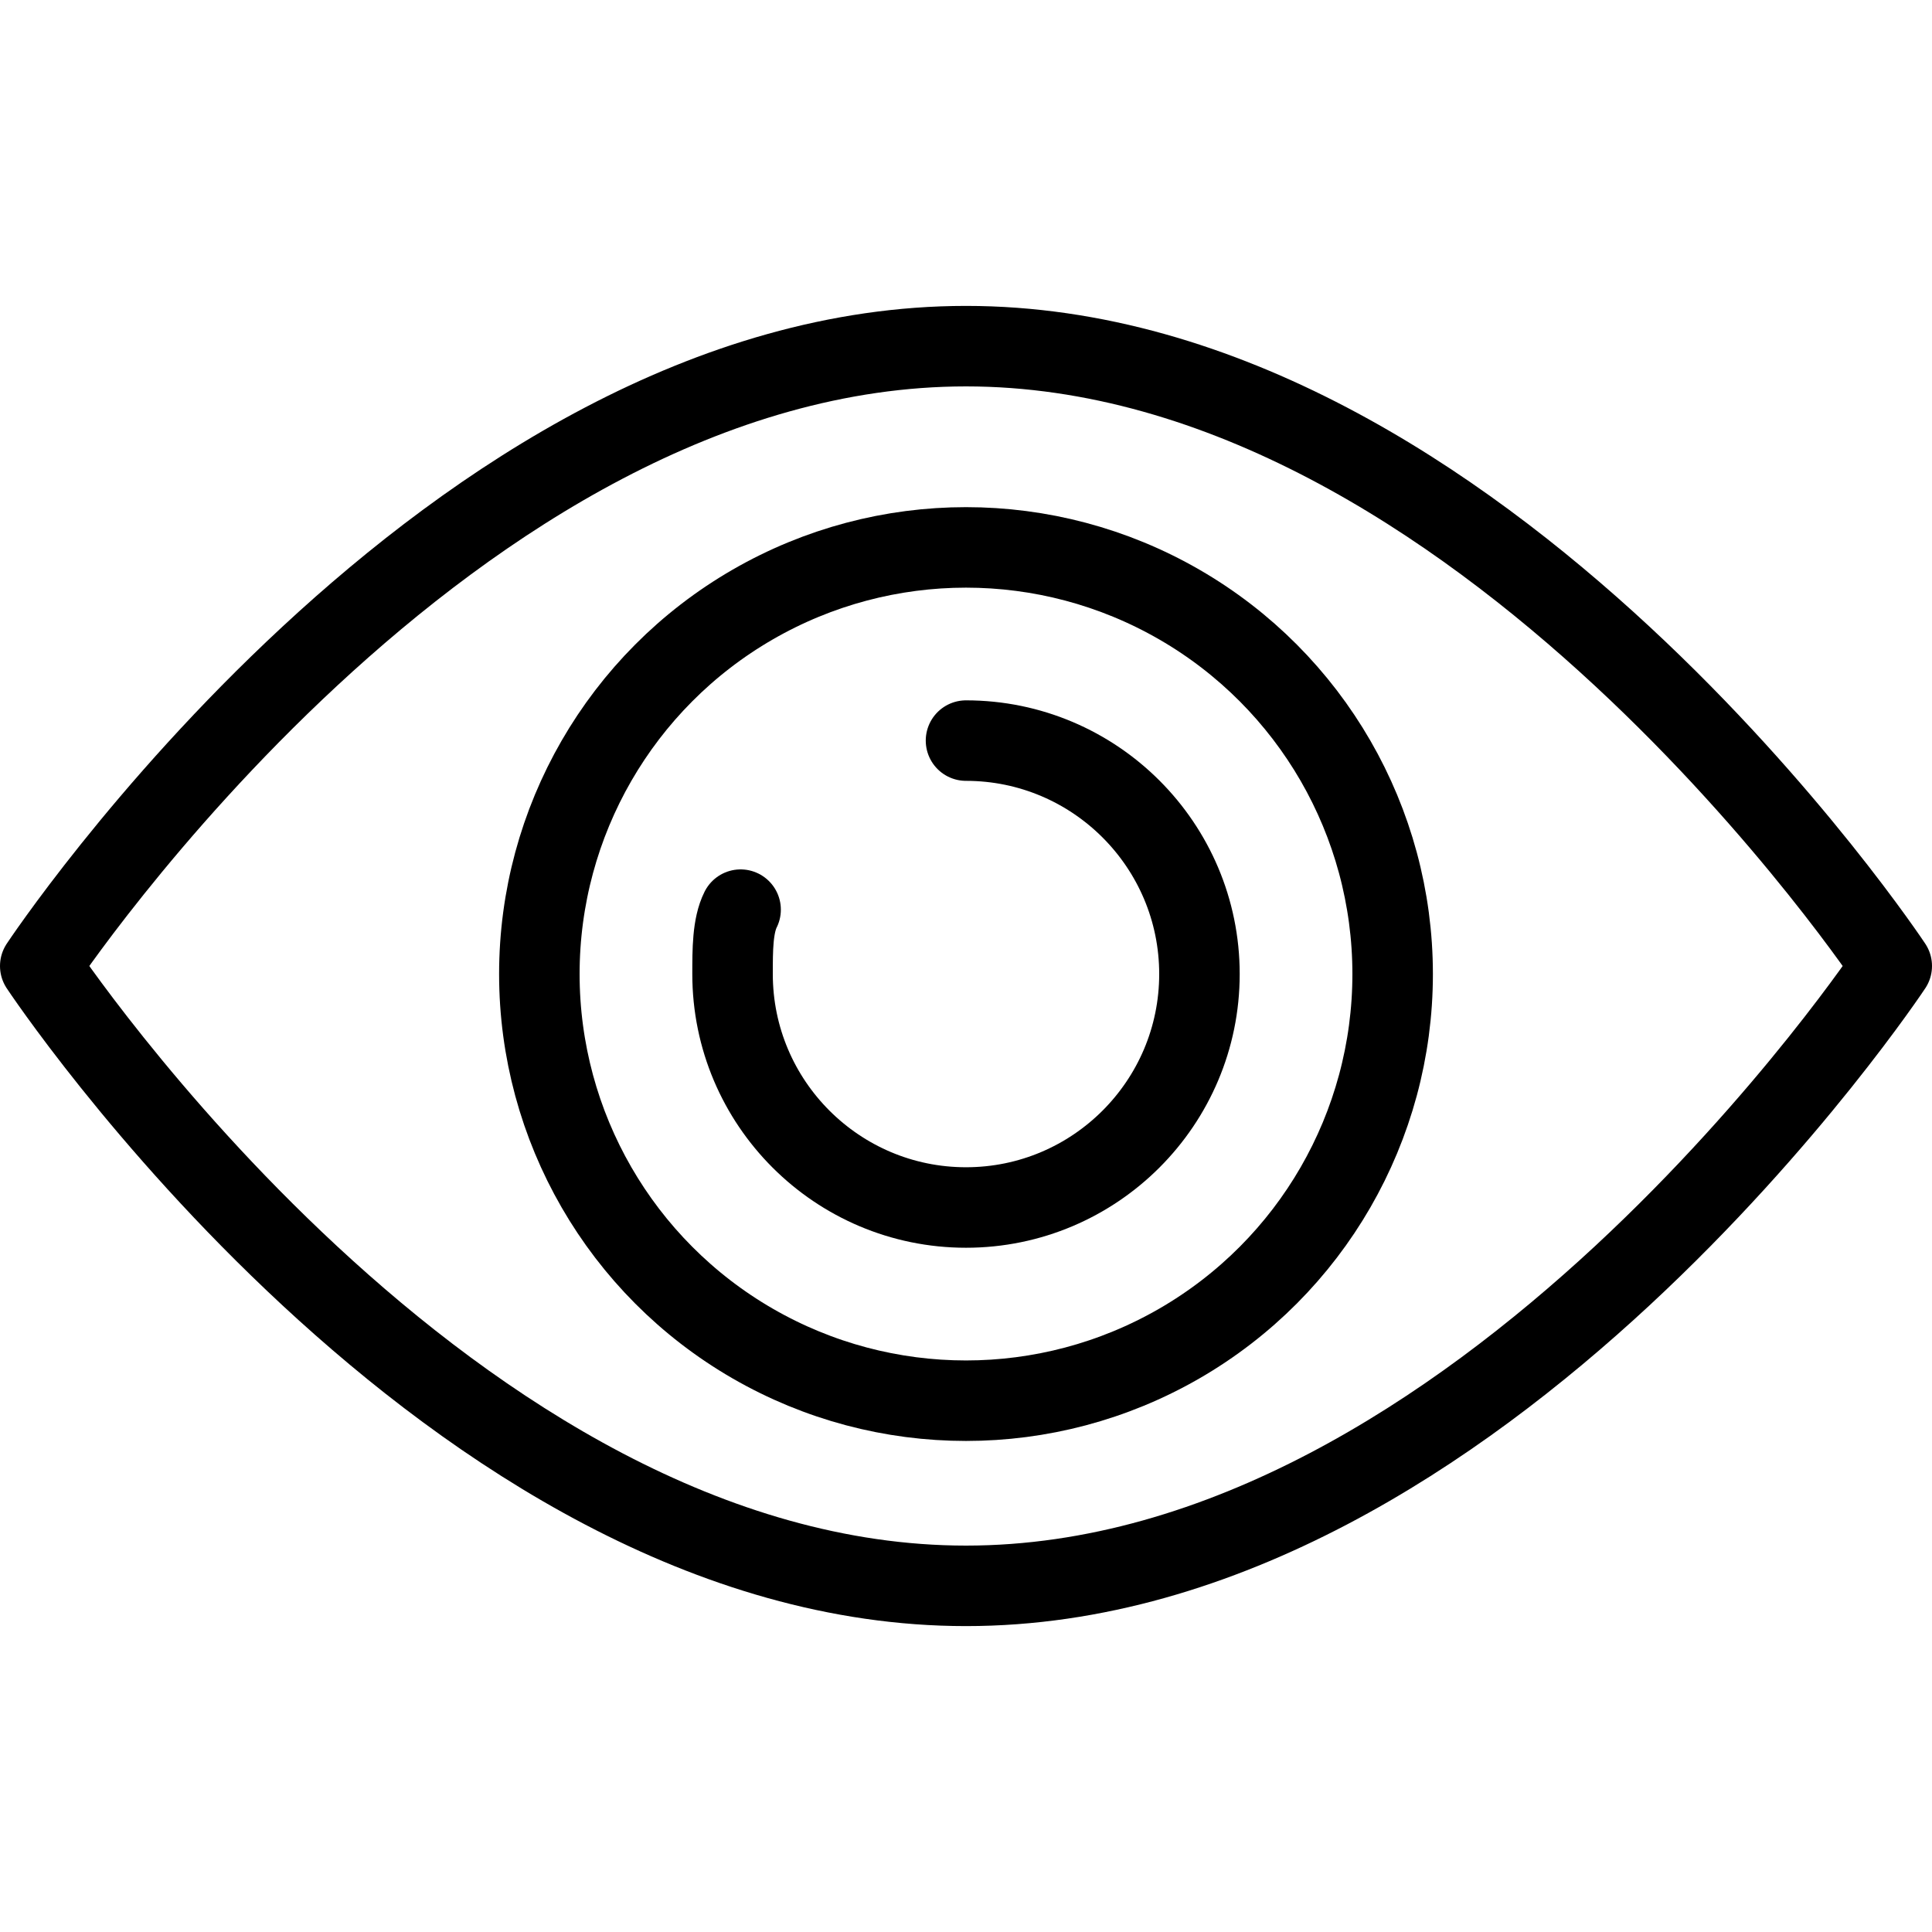 <svg id="m-svg__show" viewBox="0 0 24 24" xmlns="http://www.w3.org/2000/svg" xmlns:xlink="http://www.w3.org/1999/xlink">
    <path fill="none" stroke="currentColor" stroke-linecap="round" stroke-linejoin="round" stroke-miterlimit="10" d="M23.5,12
		c0,0-5.1,7.7-11.5,7.7S0.5,12,0.5,12S5.6,4.3,12,4.3S23.5,12,23.5,12z"/>
    <circle fill="none" stroke="currentColor" stroke-linecap="round" stroke-linejoin="round" stroke-miterlimit="10" cx="12" cy="12.1" r="5.3"/>
	<path fill="none" stroke="currentColor" stroke-linecap="round" stroke-linejoin="round" stroke-miterlimit="10" d="M12,9.2
		c1.6,0,2.9,1.3,2.9,2.9S13.6,15,12,15s-2.9-1.3-2.9-2.9c0-0.3,0-0.6,0.1-0.8"/>
</svg>
